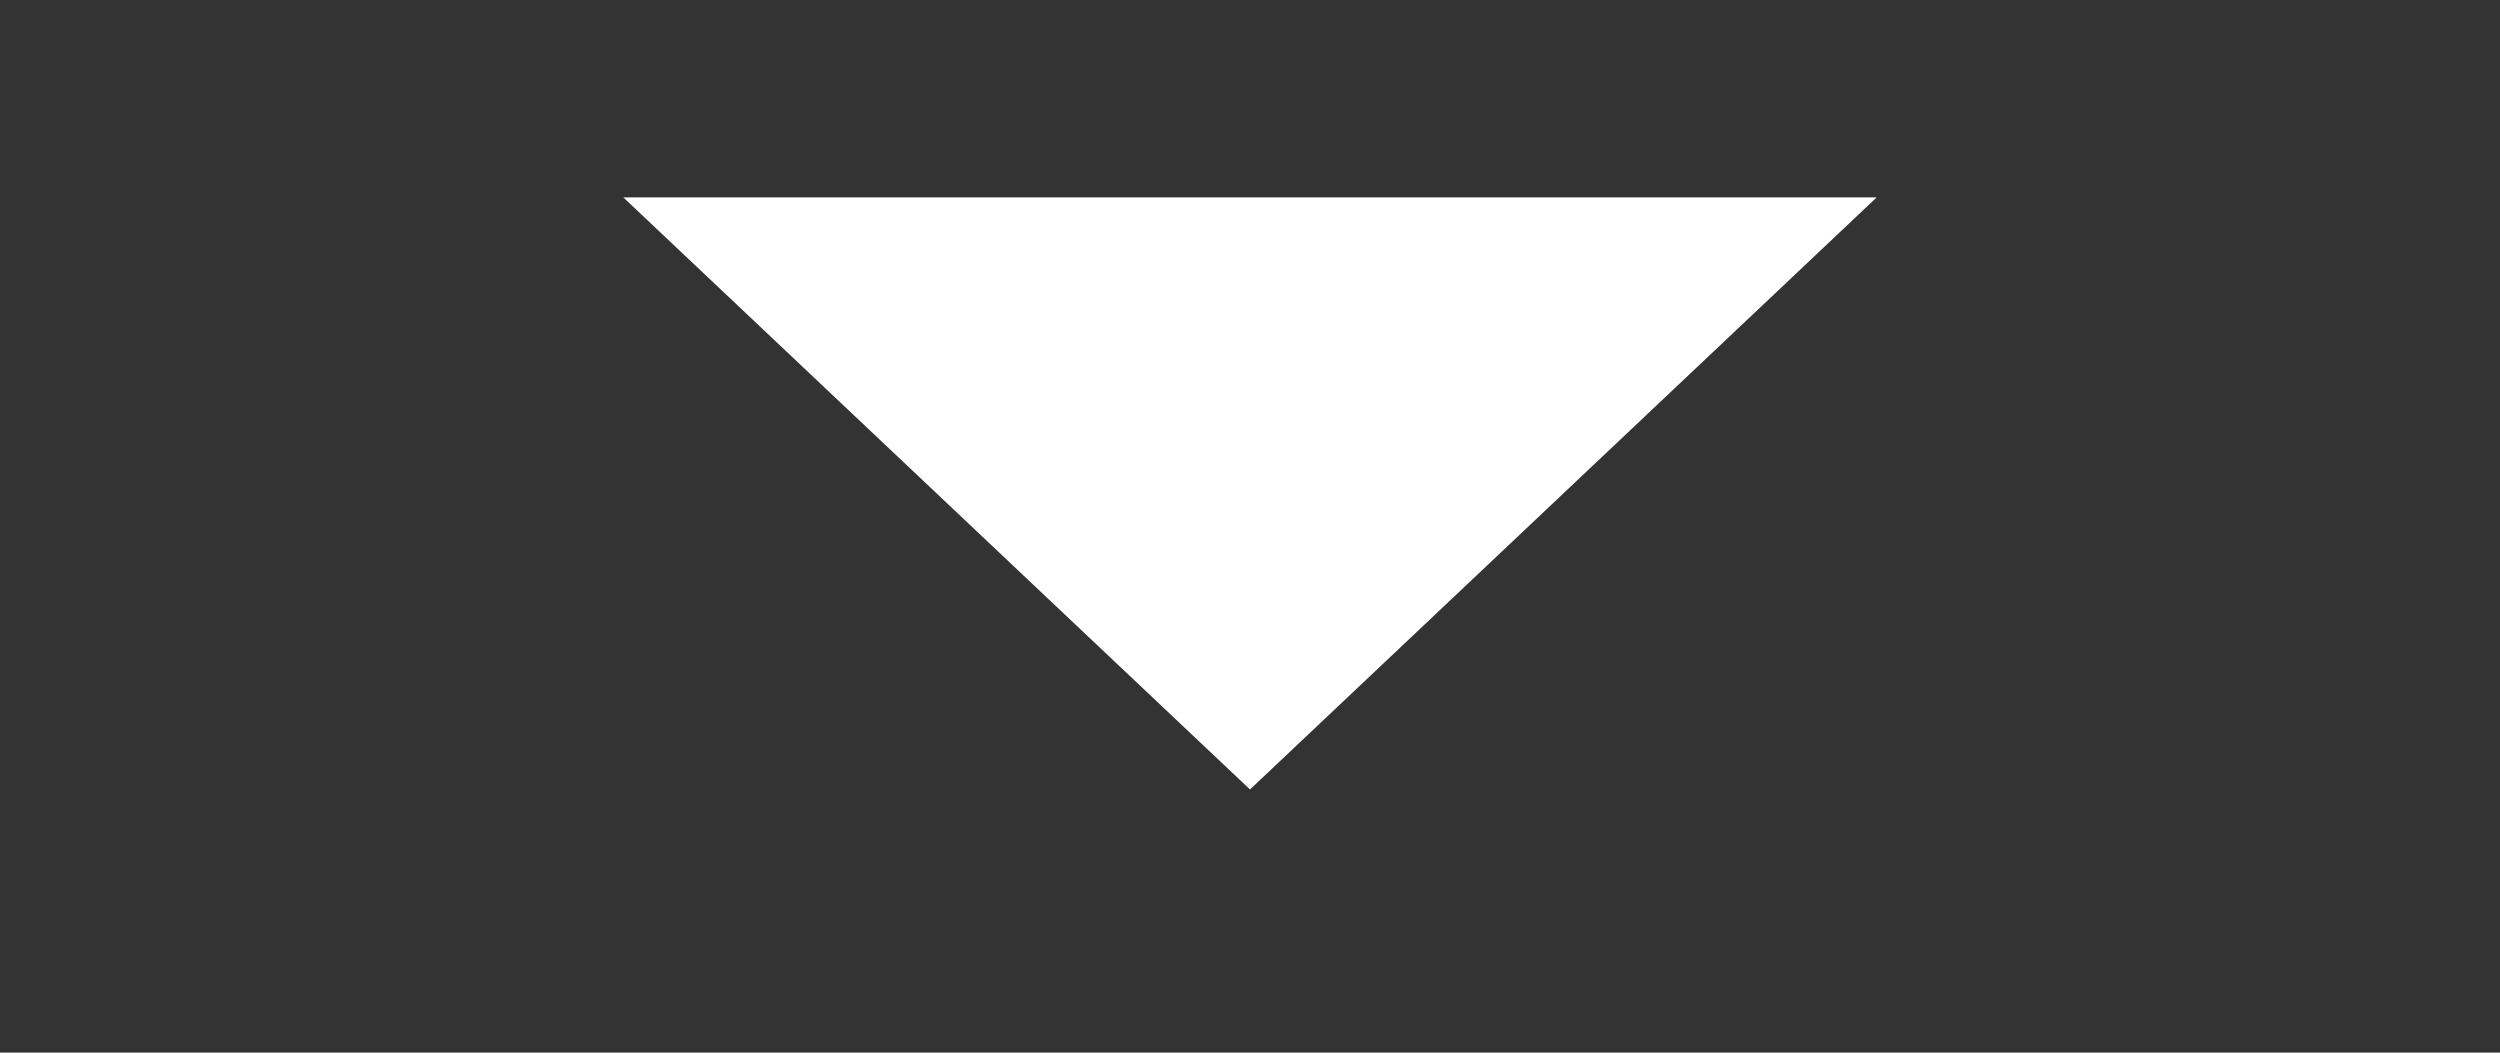 <svg fill="none" xmlns="http://www.w3.org/2000/svg" viewBox="0 0 19 8"><rect x="0" y="0" width="19" height="8" fill="#333333" stroke="none"/><g clip-path="url(#clip0)"><path d="M9.5 6L4.737 1.5h9.526L9.5 6z" fill="#fff"/></g><defs><clipPath id="clip0"><path fill="#fff" d="M0 0h19v8H0z"/></clipPath></defs></svg>